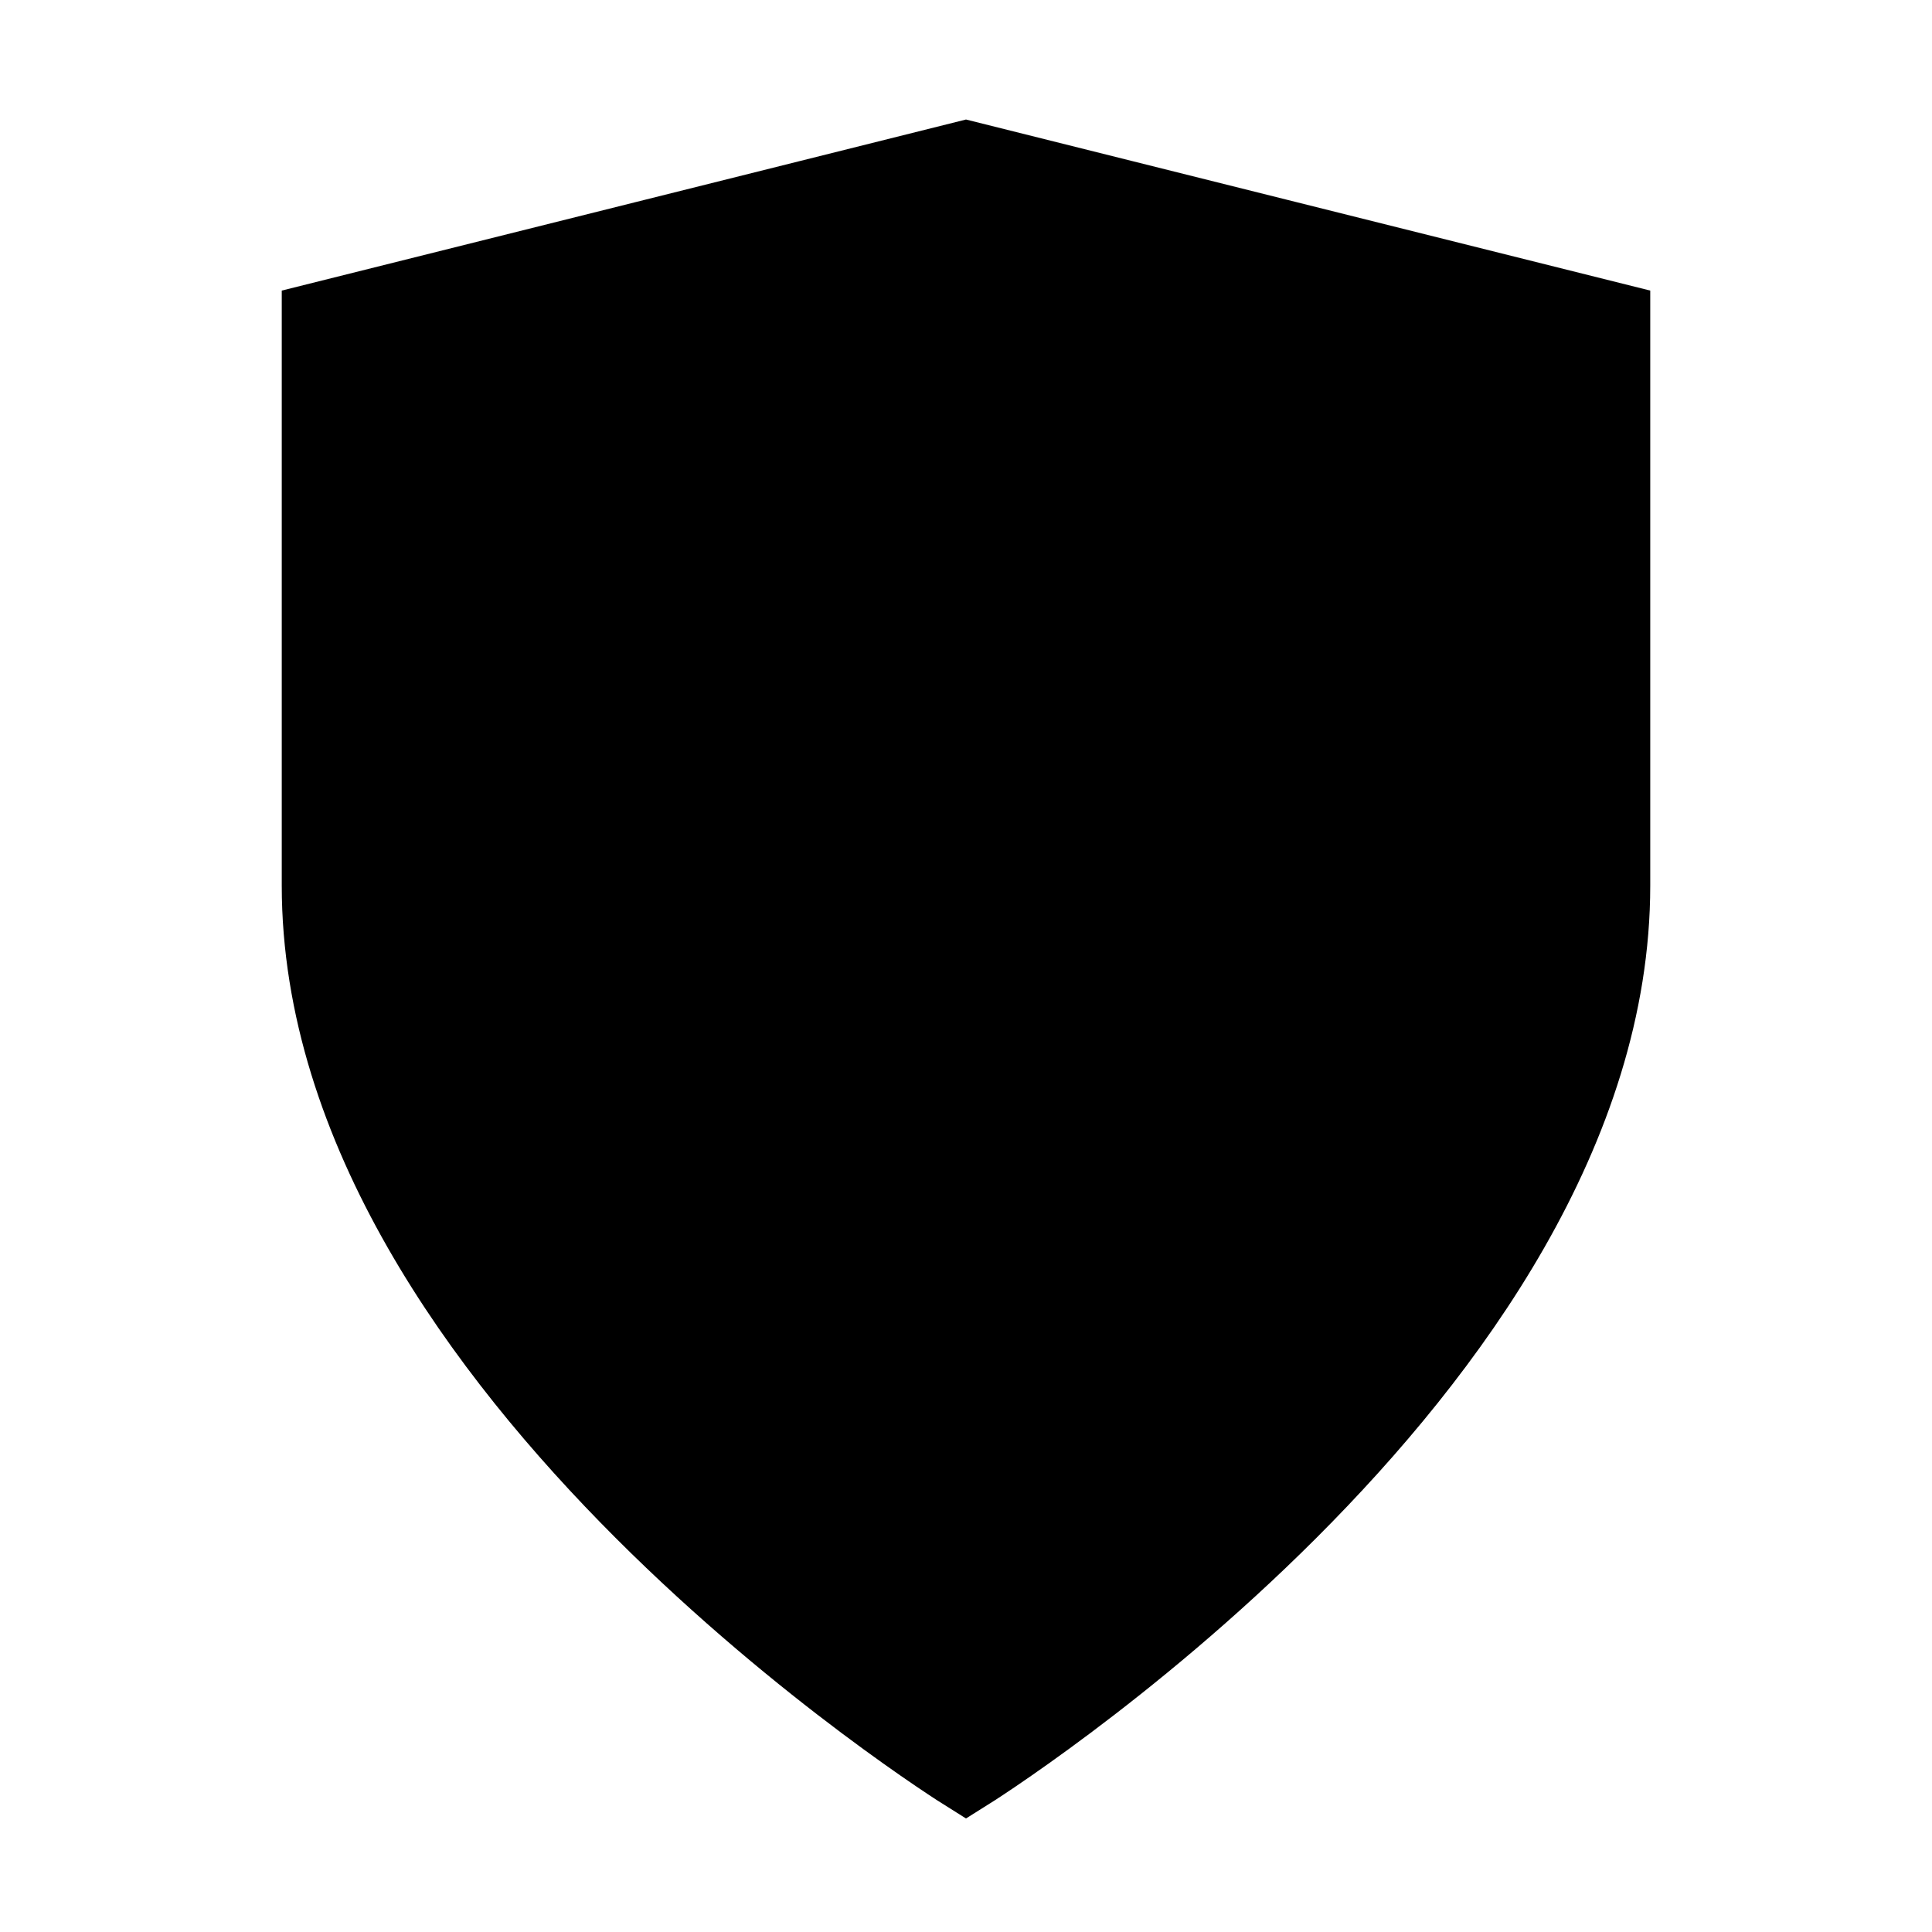 <svg 
    className="flex-shrink-0 w-6 h-6 text-gray-500 transition duration-75 dark:text-gray-400 group-hover:text-gray-900 dark:group-hover:text-white"
    fill="currentColor"
    stroke="currentColor"
    viewBox="0 0 24 24"
    xmlns="http://www.w3.org/2000/svg">
    <path d="M12 22s-8-5-8-11V4l8-2l8 2v7c0 6-8 11-8 11z"></path>
</svg>
